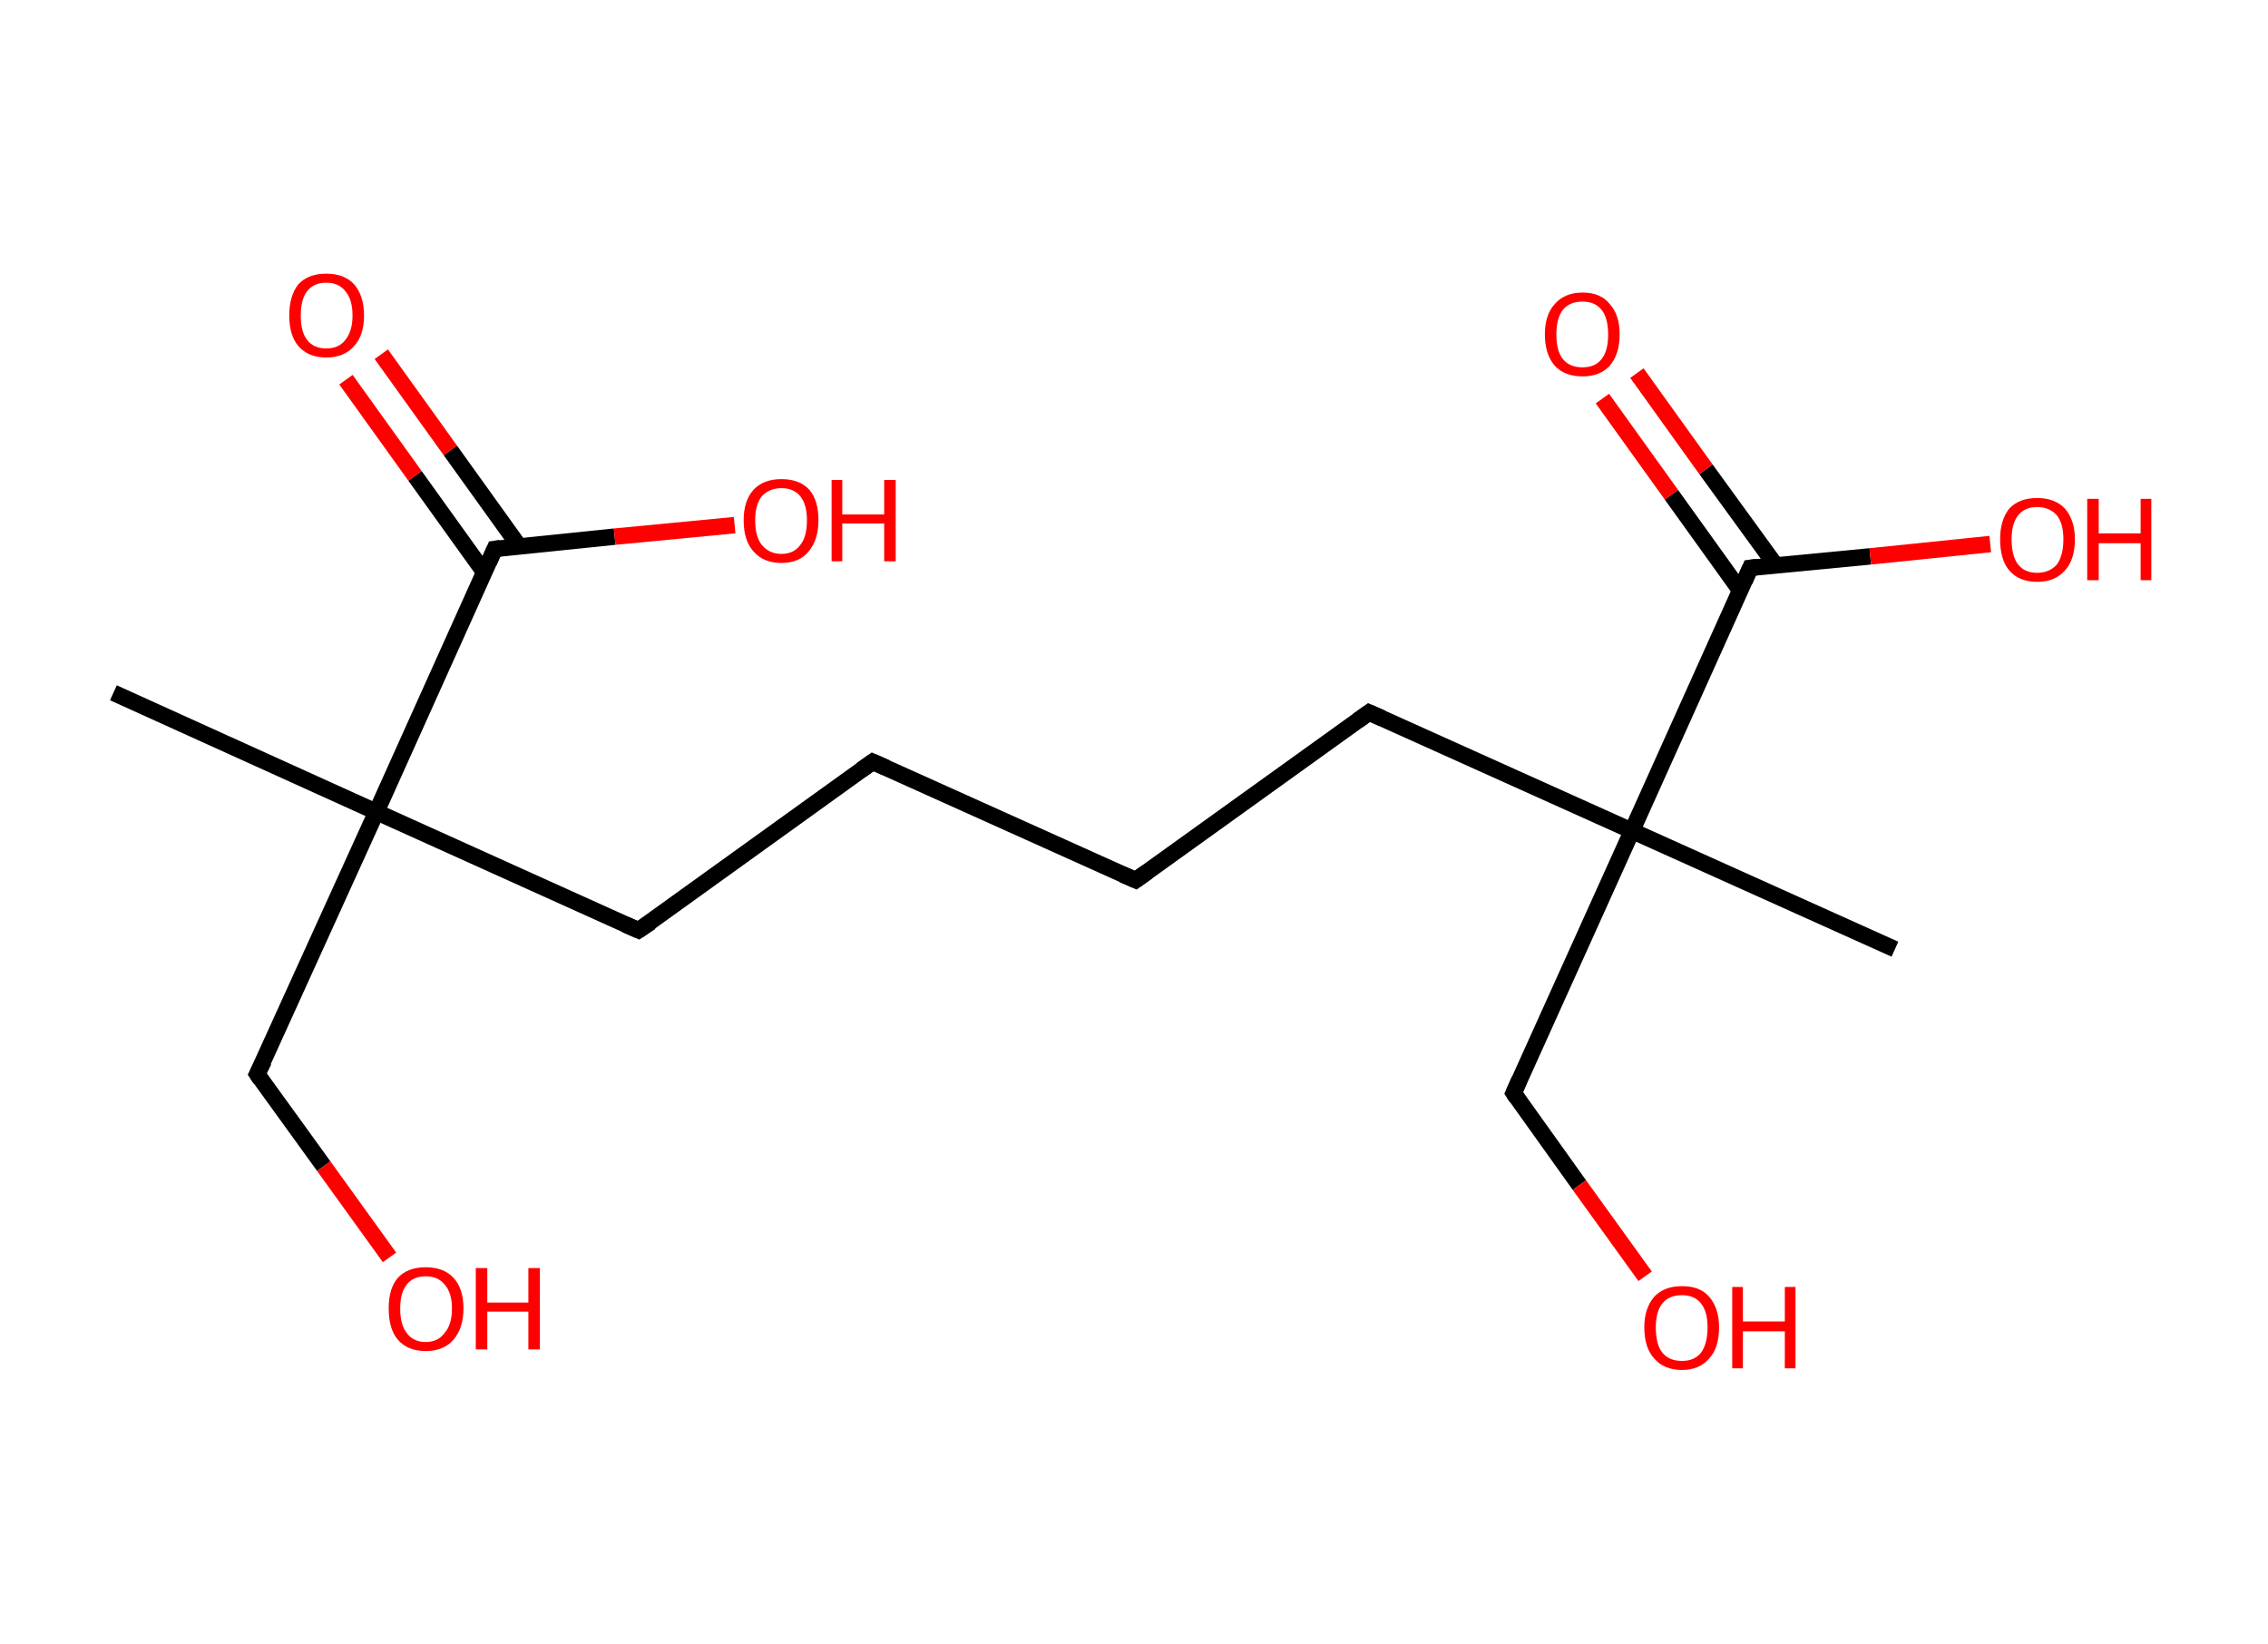 <?xml version='1.0' encoding='ASCII' standalone='yes'?>
<svg xmlns="http://www.w3.org/2000/svg" xmlns:rdkit="http://www.rdkit.org/xml" xmlns:xlink="http://www.w3.org/1999/xlink" version="1.1" baseProfile="full" xml:space="preserve" width="276px" height="200px" viewBox="0 0 276 200">
<!-- END OF HEADER -->
<rect style="opacity:1.0;fill:#FFFFFF;stroke:none" width="276.0" height="200.0" x="0.0" y="0.0"> </rect>
<path class="bond-0 atom-0 atom-1" d="M 13.8,84.3 L 45.8,98.8" style="fill:none;fill-rule:evenodd;stroke:#000000;stroke-width:2.0px;stroke-linecap:butt;stroke-linejoin:miter;stroke-opacity:1"/>
<path class="bond-1 atom-1 atom-2" d="M 45.8,98.8 L 31.3,130.7" style="fill:none;fill-rule:evenodd;stroke:#000000;stroke-width:2.0px;stroke-linecap:butt;stroke-linejoin:miter;stroke-opacity:1"/>
<path class="bond-2 atom-2 atom-3" d="M 31.3,130.7 L 39.4,141.9" style="fill:none;fill-rule:evenodd;stroke:#000000;stroke-width:2.0px;stroke-linecap:butt;stroke-linejoin:miter;stroke-opacity:1"/>
<path class="bond-2 atom-2 atom-3" d="M 39.4,141.9 L 47.4,153.0" style="fill:none;fill-rule:evenodd;stroke:#FF0000;stroke-width:2.0px;stroke-linecap:butt;stroke-linejoin:miter;stroke-opacity:1"/>
<path class="bond-3 atom-1 atom-4" d="M 45.8,98.8 L 77.7,113.2" style="fill:none;fill-rule:evenodd;stroke:#000000;stroke-width:2.0px;stroke-linecap:butt;stroke-linejoin:miter;stroke-opacity:1"/>
<path class="bond-4 atom-4 atom-5" d="M 77.7,113.2 L 106.2,92.7" style="fill:none;fill-rule:evenodd;stroke:#000000;stroke-width:2.0px;stroke-linecap:butt;stroke-linejoin:miter;stroke-opacity:1"/>
<path class="bond-5 atom-5 atom-6" d="M 106.2,92.7 L 138.2,107.1" style="fill:none;fill-rule:evenodd;stroke:#000000;stroke-width:2.0px;stroke-linecap:butt;stroke-linejoin:miter;stroke-opacity:1"/>
<path class="bond-6 atom-6 atom-7" d="M 138.2,107.1 L 166.6,86.7" style="fill:none;fill-rule:evenodd;stroke:#000000;stroke-width:2.0px;stroke-linecap:butt;stroke-linejoin:miter;stroke-opacity:1"/>
<path class="bond-7 atom-7 atom-8" d="M 166.6,86.7 L 198.6,101.1" style="fill:none;fill-rule:evenodd;stroke:#000000;stroke-width:2.0px;stroke-linecap:butt;stroke-linejoin:miter;stroke-opacity:1"/>
<path class="bond-8 atom-8 atom-9" d="M 198.6,101.1 L 230.6,115.5" style="fill:none;fill-rule:evenodd;stroke:#000000;stroke-width:2.0px;stroke-linecap:butt;stroke-linejoin:miter;stroke-opacity:1"/>
<path class="bond-9 atom-8 atom-10" d="M 198.6,101.1 L 184.2,133.0" style="fill:none;fill-rule:evenodd;stroke:#000000;stroke-width:2.0px;stroke-linecap:butt;stroke-linejoin:miter;stroke-opacity:1"/>
<path class="bond-10 atom-10 atom-11" d="M 184.2,133.0 L 192.2,144.2" style="fill:none;fill-rule:evenodd;stroke:#000000;stroke-width:2.0px;stroke-linecap:butt;stroke-linejoin:miter;stroke-opacity:1"/>
<path class="bond-10 atom-10 atom-11" d="M 192.2,144.2 L 200.2,155.3" style="fill:none;fill-rule:evenodd;stroke:#FF0000;stroke-width:2.0px;stroke-linecap:butt;stroke-linejoin:miter;stroke-opacity:1"/>
<path class="bond-11 atom-8 atom-12" d="M 198.6,101.1 L 213.0,69.1" style="fill:none;fill-rule:evenodd;stroke:#000000;stroke-width:2.0px;stroke-linecap:butt;stroke-linejoin:miter;stroke-opacity:1"/>
<path class="bond-12 atom-12 atom-13" d="M 216.1,68.8 L 207.6,57.1" style="fill:none;fill-rule:evenodd;stroke:#000000;stroke-width:2.0px;stroke-linecap:butt;stroke-linejoin:miter;stroke-opacity:1"/>
<path class="bond-12 atom-12 atom-13" d="M 207.6,57.1 L 199.2,45.4" style="fill:none;fill-rule:evenodd;stroke:#FF0000;stroke-width:2.0px;stroke-linecap:butt;stroke-linejoin:miter;stroke-opacity:1"/>
<path class="bond-12 atom-12 atom-13" d="M 211.8,71.9 L 203.4,60.2" style="fill:none;fill-rule:evenodd;stroke:#000000;stroke-width:2.0px;stroke-linecap:butt;stroke-linejoin:miter;stroke-opacity:1"/>
<path class="bond-12 atom-12 atom-13" d="M 203.4,60.2 L 195.0,48.5" style="fill:none;fill-rule:evenodd;stroke:#FF0000;stroke-width:2.0px;stroke-linecap:butt;stroke-linejoin:miter;stroke-opacity:1"/>
<path class="bond-13 atom-12 atom-14" d="M 213.0,69.1 L 227.6,67.7" style="fill:none;fill-rule:evenodd;stroke:#000000;stroke-width:2.0px;stroke-linecap:butt;stroke-linejoin:miter;stroke-opacity:1"/>
<path class="bond-13 atom-12 atom-14" d="M 227.6,67.7 L 242.2,66.2" style="fill:none;fill-rule:evenodd;stroke:#FF0000;stroke-width:2.0px;stroke-linecap:butt;stroke-linejoin:miter;stroke-opacity:1"/>
<path class="bond-14 atom-1 atom-15" d="M 45.8,98.8 L 60.2,66.8" style="fill:none;fill-rule:evenodd;stroke:#000000;stroke-width:2.0px;stroke-linecap:butt;stroke-linejoin:miter;stroke-opacity:1"/>
<path class="bond-15 atom-15 atom-16" d="M 63.2,66.5 L 54.8,54.8" style="fill:none;fill-rule:evenodd;stroke:#000000;stroke-width:2.0px;stroke-linecap:butt;stroke-linejoin:miter;stroke-opacity:1"/>
<path class="bond-15 atom-15 atom-16" d="M 54.8,54.8 L 46.4,43.1" style="fill:none;fill-rule:evenodd;stroke:#FF0000;stroke-width:2.0px;stroke-linecap:butt;stroke-linejoin:miter;stroke-opacity:1"/>
<path class="bond-15 atom-15 atom-16" d="M 58.9,69.6 L 50.5,57.9" style="fill:none;fill-rule:evenodd;stroke:#000000;stroke-width:2.0px;stroke-linecap:butt;stroke-linejoin:miter;stroke-opacity:1"/>
<path class="bond-15 atom-15 atom-16" d="M 50.5,57.9 L 42.1,46.2" style="fill:none;fill-rule:evenodd;stroke:#FF0000;stroke-width:2.0px;stroke-linecap:butt;stroke-linejoin:miter;stroke-opacity:1"/>
<path class="bond-16 atom-15 atom-17" d="M 60.2,66.8 L 74.8,65.3" style="fill:none;fill-rule:evenodd;stroke:#000000;stroke-width:2.0px;stroke-linecap:butt;stroke-linejoin:miter;stroke-opacity:1"/>
<path class="bond-16 atom-15 atom-17" d="M 74.8,65.3 L 89.4,63.9" style="fill:none;fill-rule:evenodd;stroke:#FF0000;stroke-width:2.0px;stroke-linecap:butt;stroke-linejoin:miter;stroke-opacity:1"/>
<path d="M 32.1,129.1 L 31.3,130.7 L 31.7,131.3" style="fill:none;stroke:#000000;stroke-width:2.0px;stroke-linecap:butt;stroke-linejoin:miter;stroke-opacity:1;"/>
<path d="M 76.1,112.5 L 77.7,113.2 L 79.2,112.2" style="fill:none;stroke:#000000;stroke-width:2.0px;stroke-linecap:butt;stroke-linejoin:miter;stroke-opacity:1;"/>
<path d="M 104.8,93.7 L 106.2,92.7 L 107.8,93.4" style="fill:none;stroke:#000000;stroke-width:2.0px;stroke-linecap:butt;stroke-linejoin:miter;stroke-opacity:1;"/>
<path d="M 136.6,106.4 L 138.2,107.1 L 139.6,106.1" style="fill:none;stroke:#000000;stroke-width:2.0px;stroke-linecap:butt;stroke-linejoin:miter;stroke-opacity:1;"/>
<path d="M 165.2,87.7 L 166.6,86.7 L 168.2,87.4" style="fill:none;stroke:#000000;stroke-width:2.0px;stroke-linecap:butt;stroke-linejoin:miter;stroke-opacity:1;"/>
<path d="M 184.9,131.4 L 184.2,133.0 L 184.6,133.6" style="fill:none;stroke:#000000;stroke-width:2.0px;stroke-linecap:butt;stroke-linejoin:miter;stroke-opacity:1;"/>
<path d="M 212.3,70.7 L 213.0,69.1 L 213.8,69.0" style="fill:none;stroke:#000000;stroke-width:2.0px;stroke-linecap:butt;stroke-linejoin:miter;stroke-opacity:1;"/>
<path d="M 59.5,68.4 L 60.2,66.8 L 60.9,66.7" style="fill:none;stroke:#000000;stroke-width:2.0px;stroke-linecap:butt;stroke-linejoin:miter;stroke-opacity:1;"/>
<path class="atom-3" d="M 47.3 159.2 Q 47.3 156.8, 48.4 155.5 Q 49.6 154.2, 51.8 154.2 Q 54.0 154.2, 55.2 155.5 Q 56.4 156.8, 56.4 159.2 Q 56.4 161.6, 55.2 163.0 Q 54.0 164.4, 51.8 164.4 Q 49.6 164.4, 48.4 163.0 Q 47.3 161.7, 47.3 159.2 M 51.8 163.3 Q 53.3 163.3, 54.1 162.2 Q 55.0 161.2, 55.0 159.2 Q 55.0 157.3, 54.1 156.3 Q 53.3 155.3, 51.8 155.3 Q 50.3 155.3, 49.5 156.3 Q 48.7 157.3, 48.7 159.2 Q 48.7 161.2, 49.5 162.2 Q 50.3 163.3, 51.8 163.3 " fill="#FF0000"/>
<path class="atom-3" d="M 57.9 154.3 L 59.3 154.3 L 59.3 158.5 L 64.3 158.5 L 64.3 154.3 L 65.7 154.3 L 65.7 164.2 L 64.3 164.2 L 64.3 159.6 L 59.3 159.6 L 59.3 164.2 L 57.9 164.2 L 57.9 154.3 " fill="#FF0000"/>
<path class="atom-11" d="M 200.1 161.5 Q 200.1 159.2, 201.3 157.8 Q 202.5 156.5, 204.7 156.5 Q 206.9 156.5, 208.0 157.8 Q 209.2 159.2, 209.2 161.5 Q 209.2 164.0, 208.0 165.3 Q 206.8 166.7, 204.7 166.7 Q 202.5 166.7, 201.3 165.3 Q 200.1 164.0, 200.1 161.5 M 204.7 165.6 Q 206.2 165.6, 207.0 164.6 Q 207.8 163.5, 207.8 161.5 Q 207.8 159.6, 207.0 158.6 Q 206.2 157.6, 204.7 157.6 Q 203.1 157.6, 202.3 158.6 Q 201.5 159.6, 201.5 161.5 Q 201.5 163.6, 202.3 164.6 Q 203.1 165.6, 204.7 165.6 " fill="#FF0000"/>
<path class="atom-11" d="M 210.8 156.6 L 212.1 156.6 L 212.1 160.8 L 217.2 160.8 L 217.2 156.6 L 218.5 156.6 L 218.5 166.5 L 217.2 166.5 L 217.2 162.0 L 212.1 162.0 L 212.1 166.5 L 210.8 166.5 L 210.8 156.6 " fill="#FF0000"/>
<path class="atom-13" d="M 188.0 40.7 Q 188.0 38.3, 189.2 37.0 Q 190.4 35.6, 192.6 35.6 Q 194.8 35.6, 195.9 37.0 Q 197.1 38.3, 197.1 40.7 Q 197.1 43.1, 195.9 44.5 Q 194.7 45.8, 192.6 45.8 Q 190.4 45.8, 189.2 44.5 Q 188.0 43.1, 188.0 40.7 M 192.6 44.7 Q 194.1 44.7, 194.9 43.7 Q 195.7 42.7, 195.7 40.7 Q 195.7 38.7, 194.9 37.7 Q 194.1 36.7, 192.6 36.7 Q 191.0 36.7, 190.2 37.7 Q 189.4 38.7, 189.4 40.7 Q 189.4 42.7, 190.2 43.7 Q 191.0 44.7, 192.6 44.7 " fill="#FF0000"/>
<path class="atom-14" d="M 243.4 65.6 Q 243.4 63.3, 244.5 61.9 Q 245.7 60.6, 247.9 60.6 Q 250.1 60.6, 251.3 61.9 Q 252.5 63.3, 252.5 65.6 Q 252.5 68.1, 251.3 69.4 Q 250.1 70.8, 247.9 70.8 Q 245.7 70.8, 244.5 69.4 Q 243.4 68.1, 243.4 65.6 M 247.9 69.7 Q 249.4 69.7, 250.3 68.7 Q 251.1 67.6, 251.1 65.6 Q 251.1 63.7, 250.3 62.7 Q 249.4 61.7, 247.9 61.7 Q 246.4 61.7, 245.6 62.7 Q 244.8 63.7, 244.8 65.6 Q 244.8 67.7, 245.6 68.7 Q 246.4 69.7, 247.9 69.7 " fill="#FF0000"/>
<path class="atom-14" d="M 254.0 60.7 L 255.4 60.7 L 255.4 64.9 L 260.5 64.9 L 260.5 60.7 L 261.8 60.7 L 261.8 70.6 L 260.5 70.6 L 260.5 66.1 L 255.4 66.1 L 255.4 70.6 L 254.0 70.6 L 254.0 60.7 " fill="#FF0000"/>
<path class="atom-16" d="M 35.2 38.4 Q 35.2 36.0, 36.3 34.6 Q 37.5 33.3, 39.7 33.3 Q 41.9 33.3, 43.1 34.6 Q 44.3 36.0, 44.3 38.4 Q 44.3 40.8, 43.1 42.1 Q 41.9 43.5, 39.7 43.5 Q 37.5 43.5, 36.3 42.1 Q 35.2 40.8, 35.2 38.4 M 39.7 42.4 Q 41.2 42.4, 42.0 41.4 Q 42.9 40.3, 42.9 38.4 Q 42.9 36.4, 42.0 35.4 Q 41.2 34.4, 39.7 34.4 Q 38.2 34.4, 37.4 35.4 Q 36.6 36.4, 36.6 38.4 Q 36.6 40.4, 37.4 41.4 Q 38.2 42.4, 39.7 42.4 " fill="#FF0000"/>
<path class="atom-17" d="M 90.5 63.3 Q 90.5 60.9, 91.7 59.6 Q 92.9 58.3, 95.1 58.3 Q 97.3 58.3, 98.5 59.6 Q 99.6 60.9, 99.6 63.3 Q 99.6 65.7, 98.4 67.1 Q 97.3 68.5, 95.1 68.5 Q 92.9 68.5, 91.7 67.1 Q 90.5 65.8, 90.5 63.3 M 95.1 67.4 Q 96.6 67.4, 97.4 66.3 Q 98.2 65.3, 98.2 63.3 Q 98.2 61.4, 97.4 60.4 Q 96.6 59.4, 95.1 59.4 Q 93.6 59.4, 92.7 60.4 Q 91.9 61.4, 91.9 63.3 Q 91.9 65.3, 92.7 66.3 Q 93.6 67.4, 95.1 67.4 " fill="#FF0000"/>
<path class="atom-17" d="M 101.2 58.4 L 102.5 58.4 L 102.5 62.6 L 107.6 62.6 L 107.6 58.4 L 109.0 58.4 L 109.0 68.3 L 107.6 68.3 L 107.6 63.7 L 102.5 63.7 L 102.5 68.3 L 101.2 68.3 L 101.2 58.4 " fill="#FF0000"/>
</svg>
